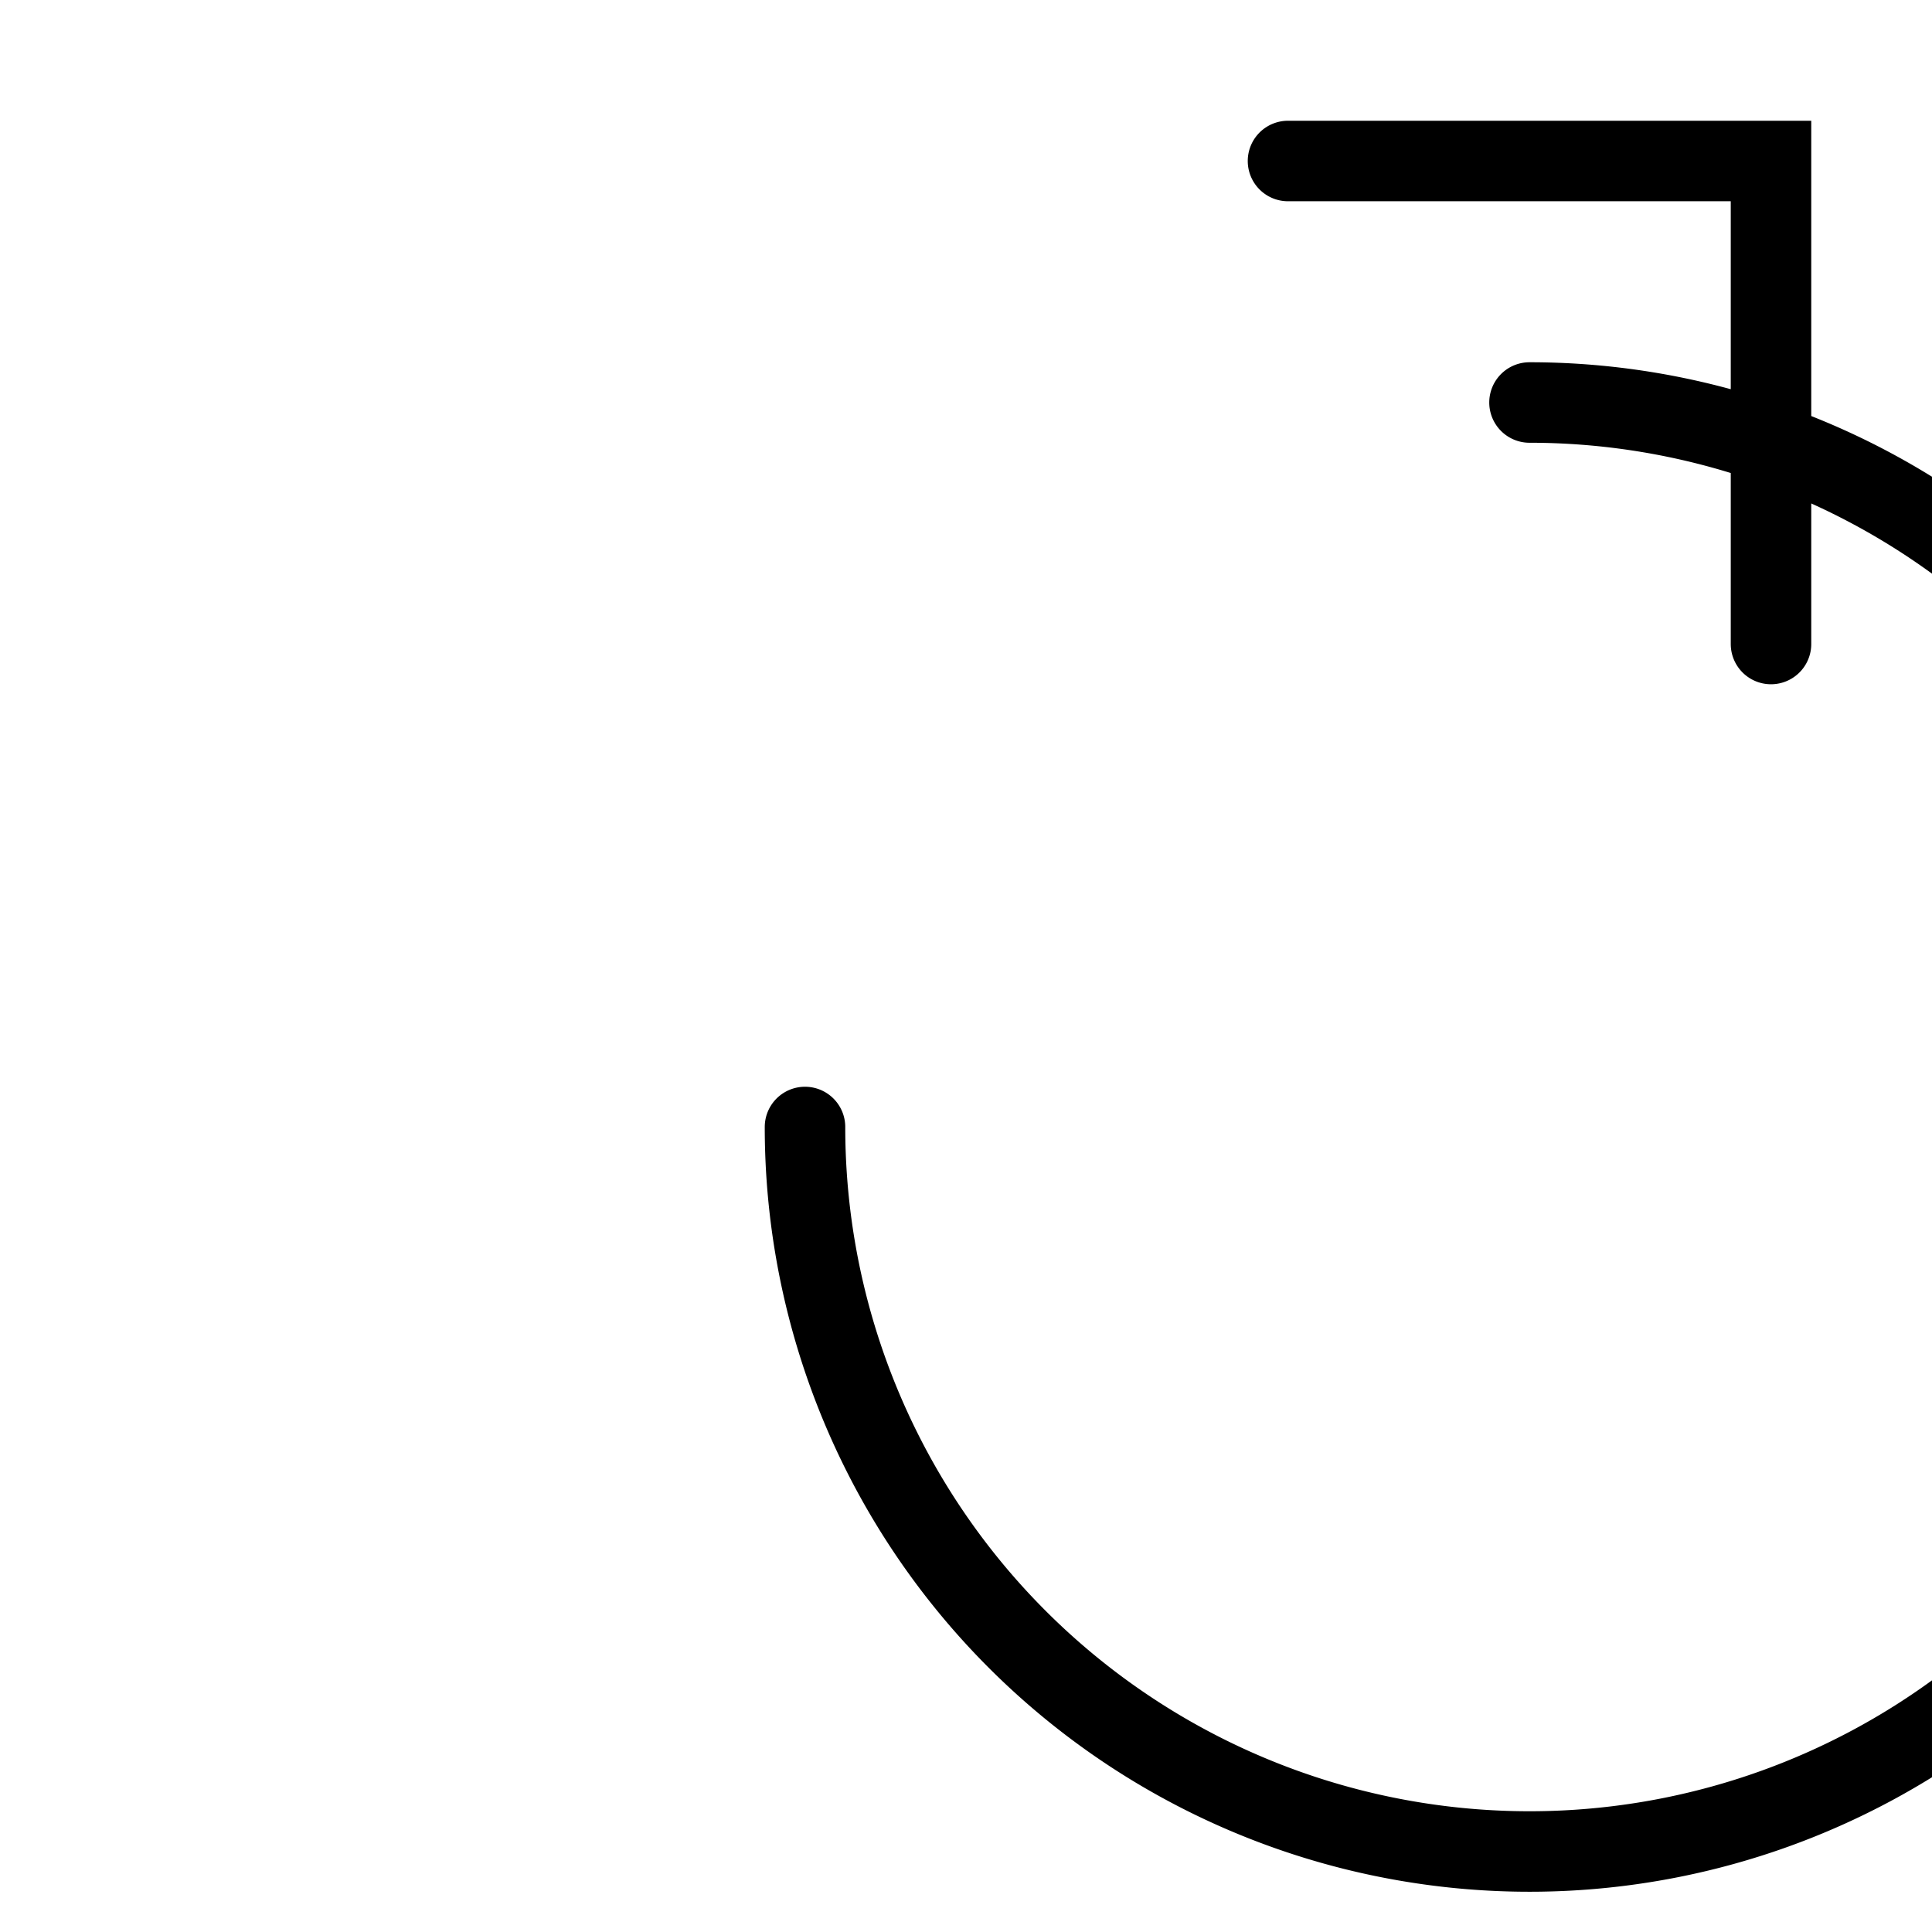 <svg xmlns="http://www.w3.org/2000/svg" class="icon icon-sabre" viewBox="0 0 24 24">
  <path fill="none" stroke="currentColor" stroke-linecap="round" stroke-miterlimit="10" d="M16 2h6v6M19 5a9 9 0 1 1-9 9"></path>
</svg>